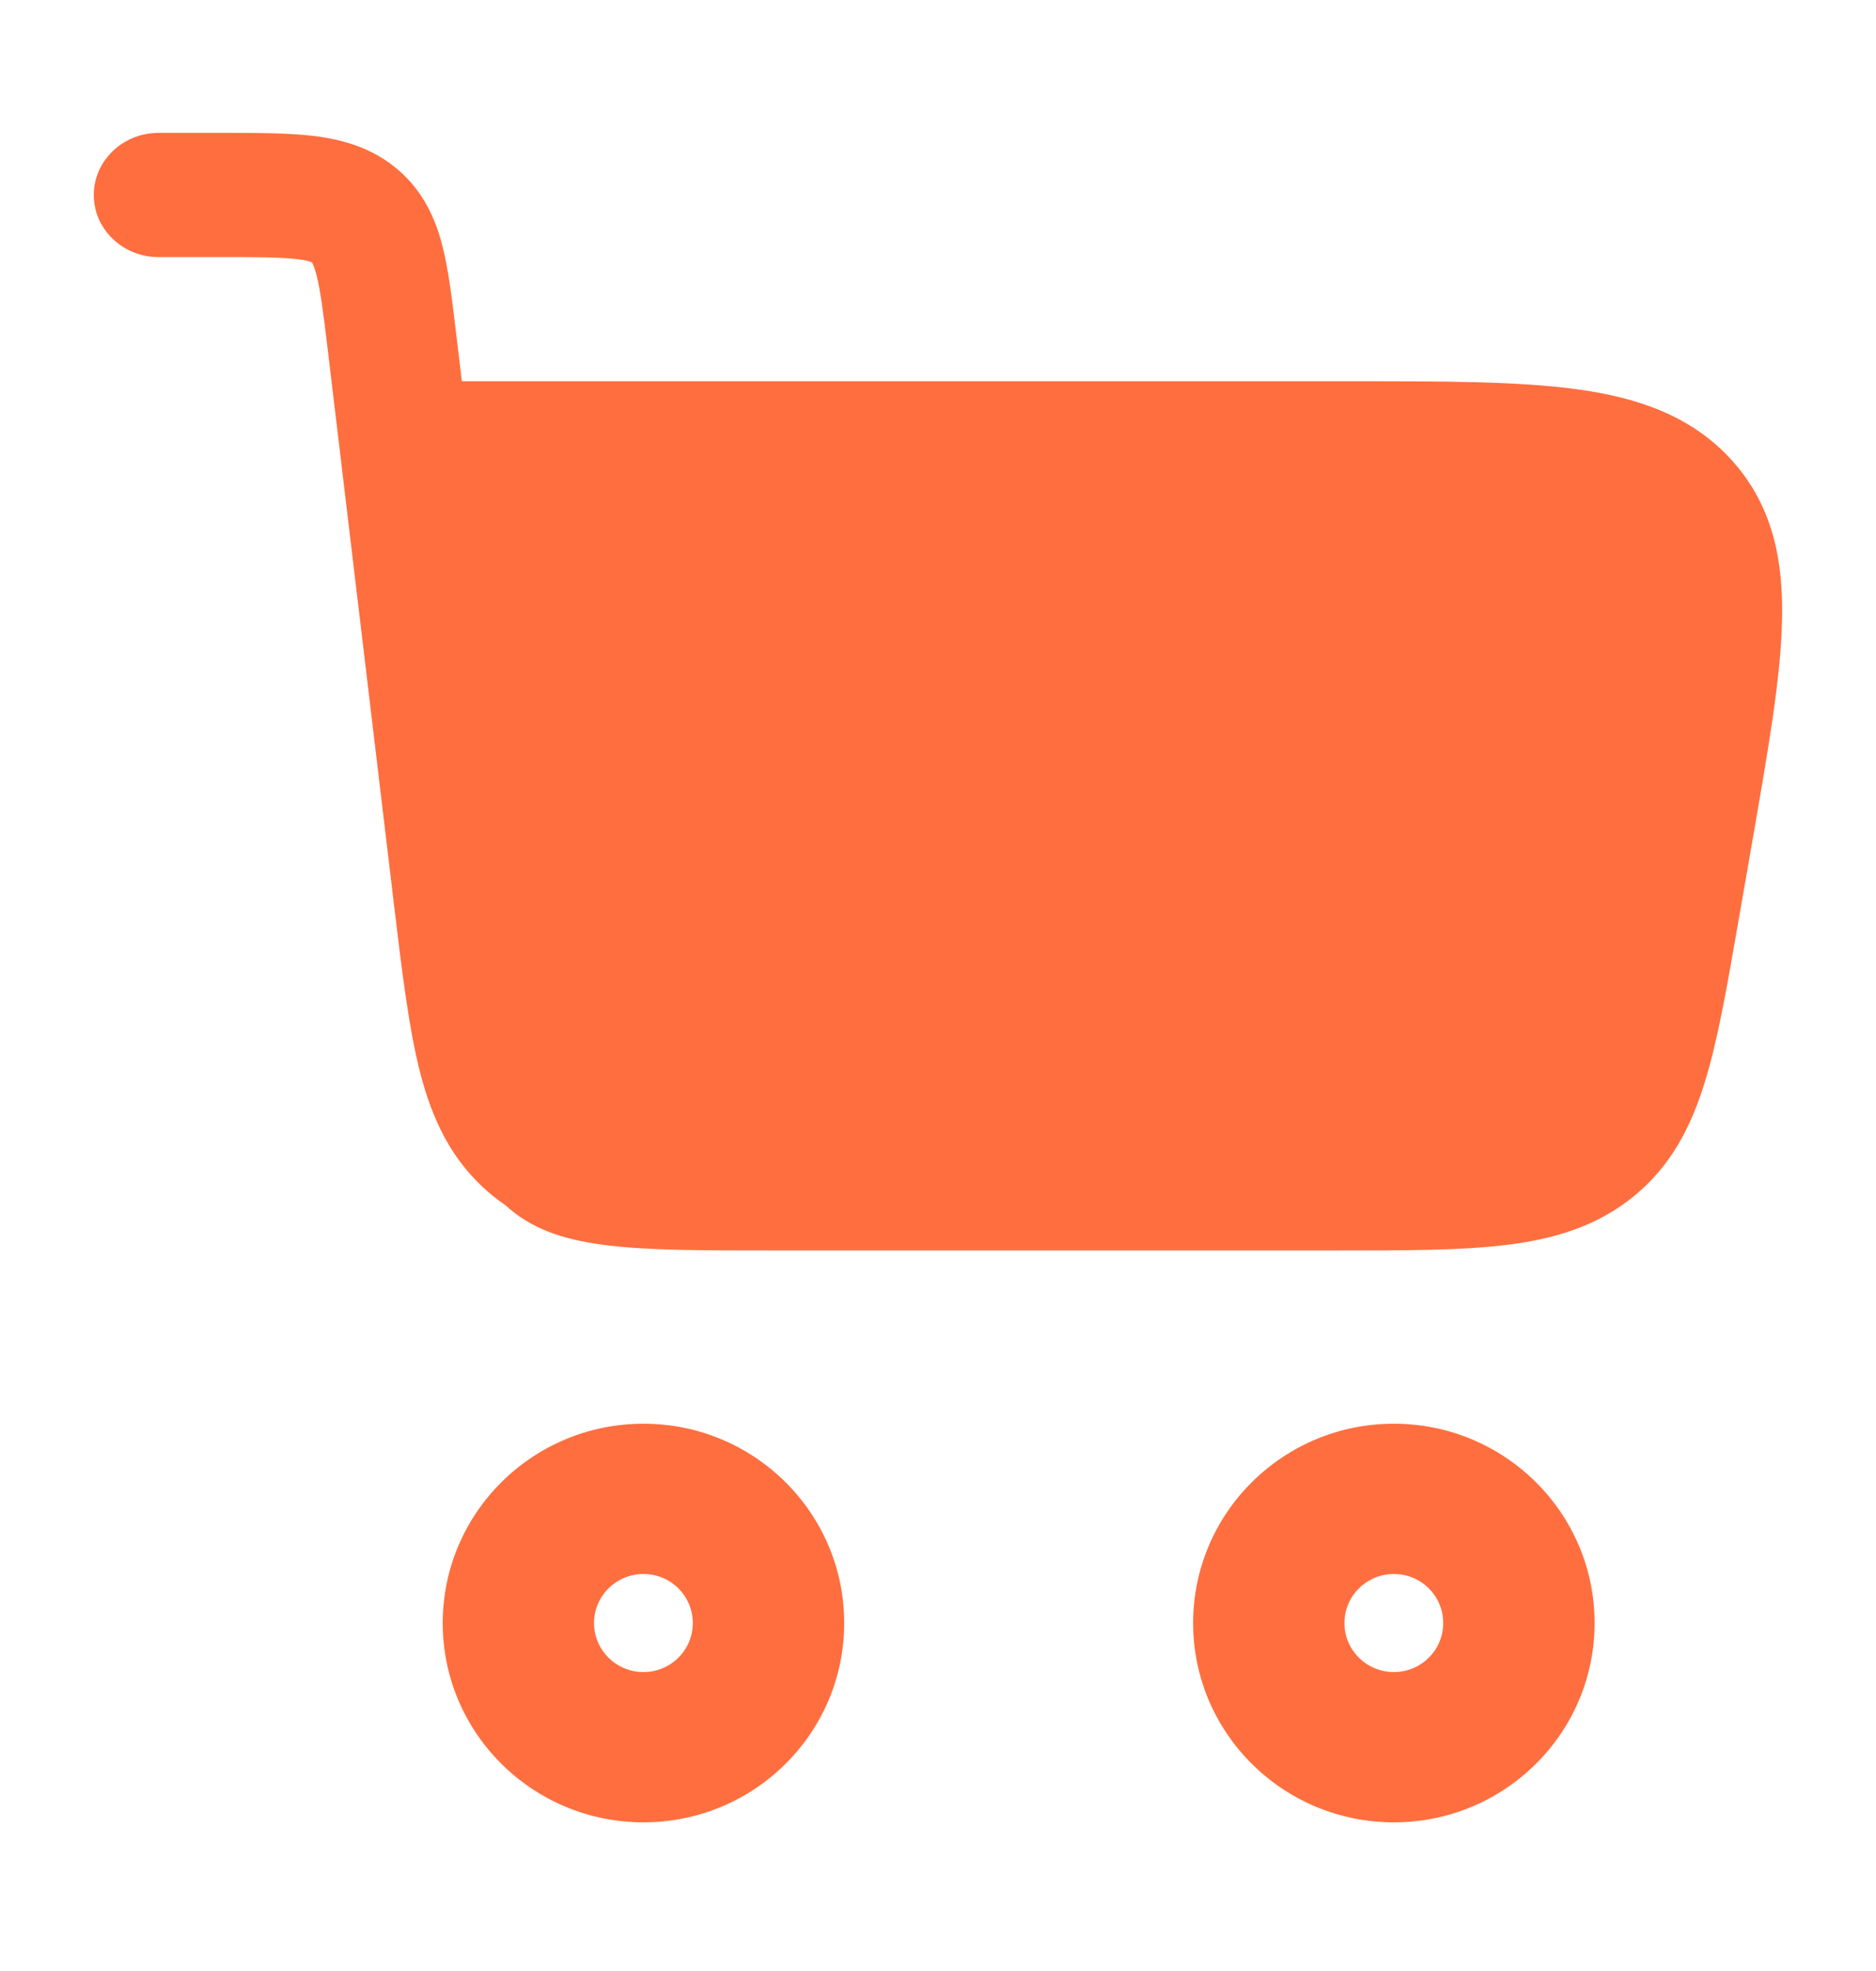 <svg width="20" height="21" viewBox="0 0 20 21" fill="none" xmlns="http://www.w3.org/2000/svg">
<g id="icon/cart">
<path id="Vector" d="M2.349 2.739C2.758 2.739 2.999 2.74 3.173 2.762C3.253 2.771 3.293 2.783 3.311 2.79C3.32 2.793 3.324 2.795 3.324 2.795C3.324 2.795 3.326 2.798 3.331 2.806C3.34 2.823 3.356 2.86 3.375 2.934C3.417 3.098 3.446 3.327 3.493 3.716L4.202 9.653C4.287 10.361 4.358 10.954 4.478 11.423C4.606 11.92 4.808 12.361 5.214 12.708C5.271 12.757 5.33 12.801 5.39 12.842C5.913 13.323 6.694 13.323 8.233 13.323H13.91C13.929 13.323 13.947 13.323 13.966 13.323H14.262C14.97 13.323 15.565 13.323 16.045 13.266C16.553 13.205 17.016 13.072 17.415 12.748C17.813 12.425 18.026 12.009 18.172 11.539C18.311 11.095 18.408 10.533 18.525 9.863L18.694 8.891C18.852 7.98 18.983 7.226 18.998 6.624C19.014 5.993 18.909 5.408 18.477 4.92C18.045 4.432 17.46 4.235 16.808 4.147C16.186 4.062 15.389 4.062 14.425 4.062H4.924L4.86 3.529C4.819 3.189 4.782 2.873 4.716 2.618C4.643 2.335 4.517 2.043 4.243 1.808C3.968 1.573 3.65 1.486 3.349 1.449C3.076 1.416 2.745 1.416 2.388 1.416L1.69 1.416C1.309 1.416 1 1.712 1 2.078C1 2.443 1.309 2.739 1.69 2.739H2.349Z" fill="#FF6E3F"/>
<path id="Vector_2" fill-rule="evenodd" clip-rule="evenodd" d="M6.86 15.169C5.678 15.169 4.72 16.12 4.72 17.293C4.72 18.465 5.678 19.416 6.86 19.416C8.042 19.416 9 18.465 9 17.293C9 16.12 8.042 15.169 6.86 15.169ZM6.333 17.293C6.333 17.004 6.569 16.77 6.86 16.77C7.151 16.77 7.386 17.004 7.386 17.293C7.386 17.581 7.151 17.815 6.86 17.815C6.569 17.815 6.333 17.581 6.333 17.293Z" fill="#FF6E3F"/>
<path id="Vector_3" fill-rule="evenodd" clip-rule="evenodd" d="M14.86 15.169C13.678 15.169 12.72 16.12 12.72 17.293C12.72 18.465 13.678 19.416 14.86 19.416C16.042 19.416 17 18.465 17 17.293C17 16.12 16.042 15.169 14.86 15.169ZM14.333 17.293C14.333 17.004 14.569 16.77 14.86 16.77C15.151 16.77 15.386 17.004 15.386 17.293C15.386 17.581 15.151 17.815 14.86 17.815C14.569 17.815 14.333 17.581 14.333 17.293Z" fill="#FF6E3F"/>
</g>
</svg>
